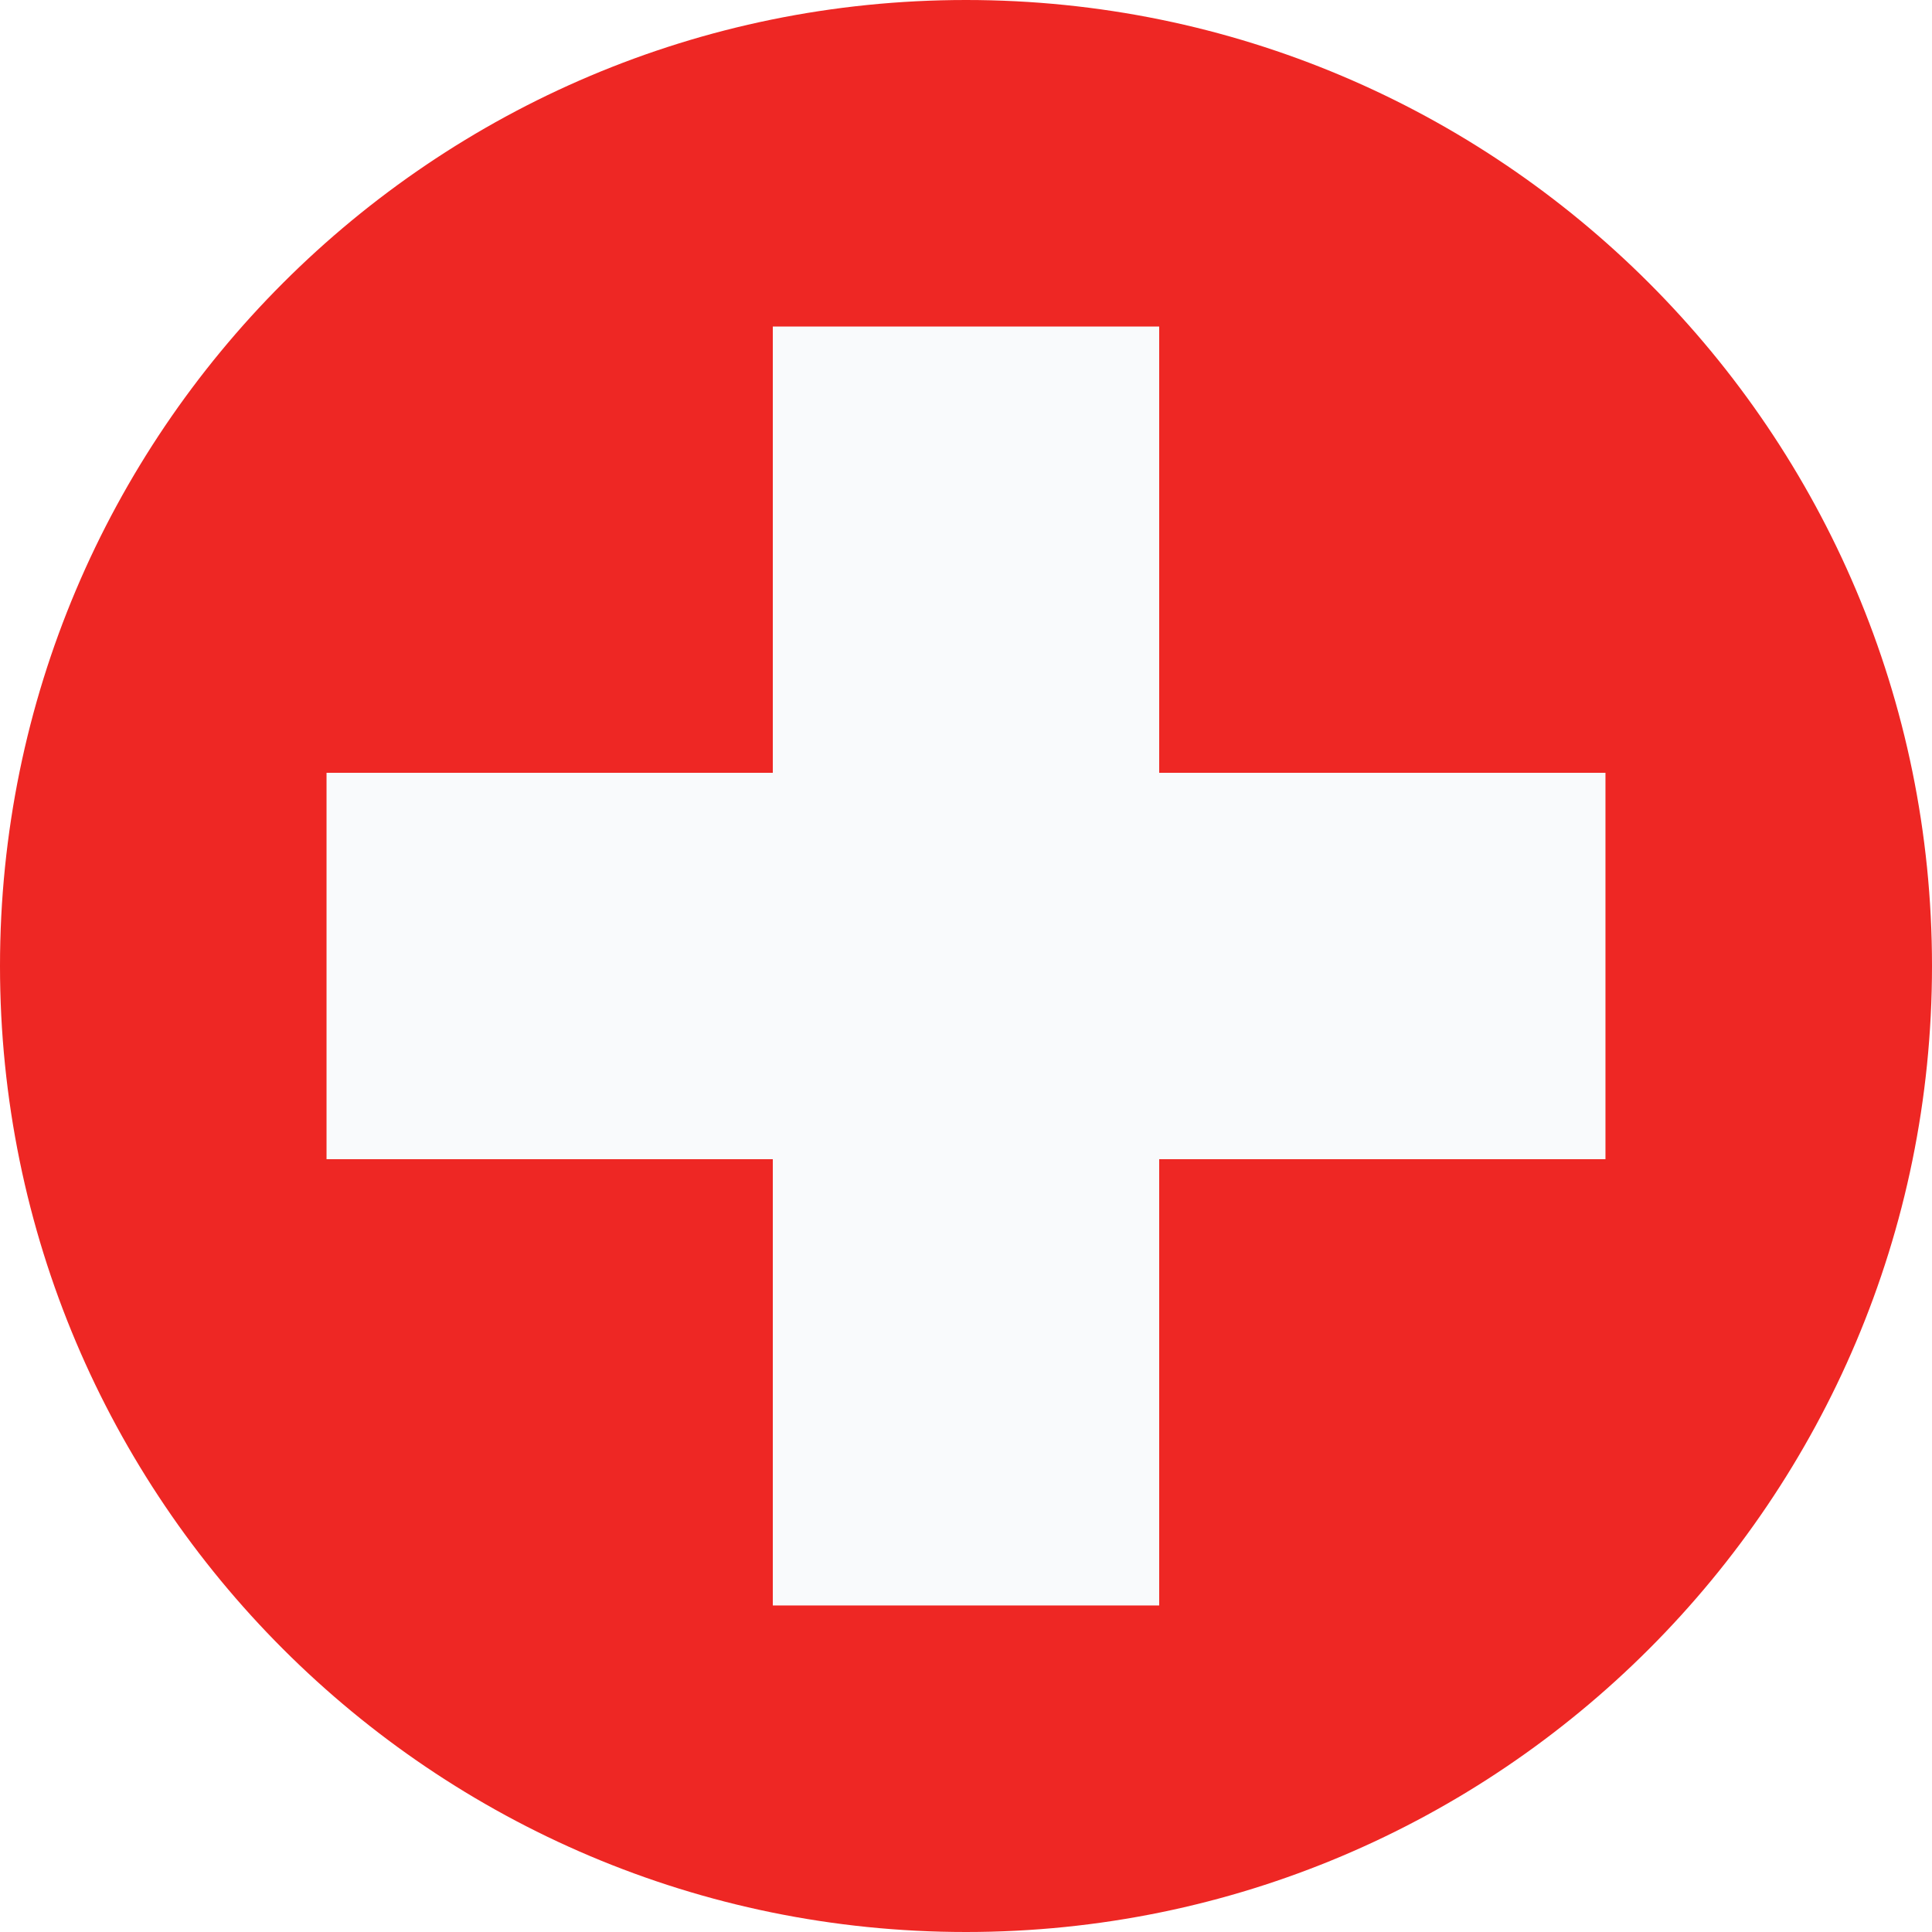 <svg xmlns="http://www.w3.org/2000/svg" xmlns:xlink="http://www.w3.org/1999/xlink" viewBox="0 0 71 71" enable-background="new 0 0 71 71"><style type="text/css">.st0{clip-path:url(#SVGID_2_);} .st1{fill:#EE2724;} .st2{fill:#F9FAFC;}</style><defs><path id="SVGID_1_" d="M71 35.5c0 19.6-15.9 35.5-35.5 35.5s-35.5-15.9-35.5-35.5 15.9-35.5 35.5-35.5 35.5 15.9 35.5 35.5z"/></defs><clipPath id="SVGID_2_"><use href="#SVGID_1_" overflow="visible"/></clipPath><g class="st0"><path class="st1" d="M0 0h71v71h-71v-71z"/><path class="st2" d="M28.4 12h14.2v16.4h16.4v14.2h-16.4v16.4h-14.2v-16.4h-16.4v-14.2h16.4v-16.4z"/></g></svg>
